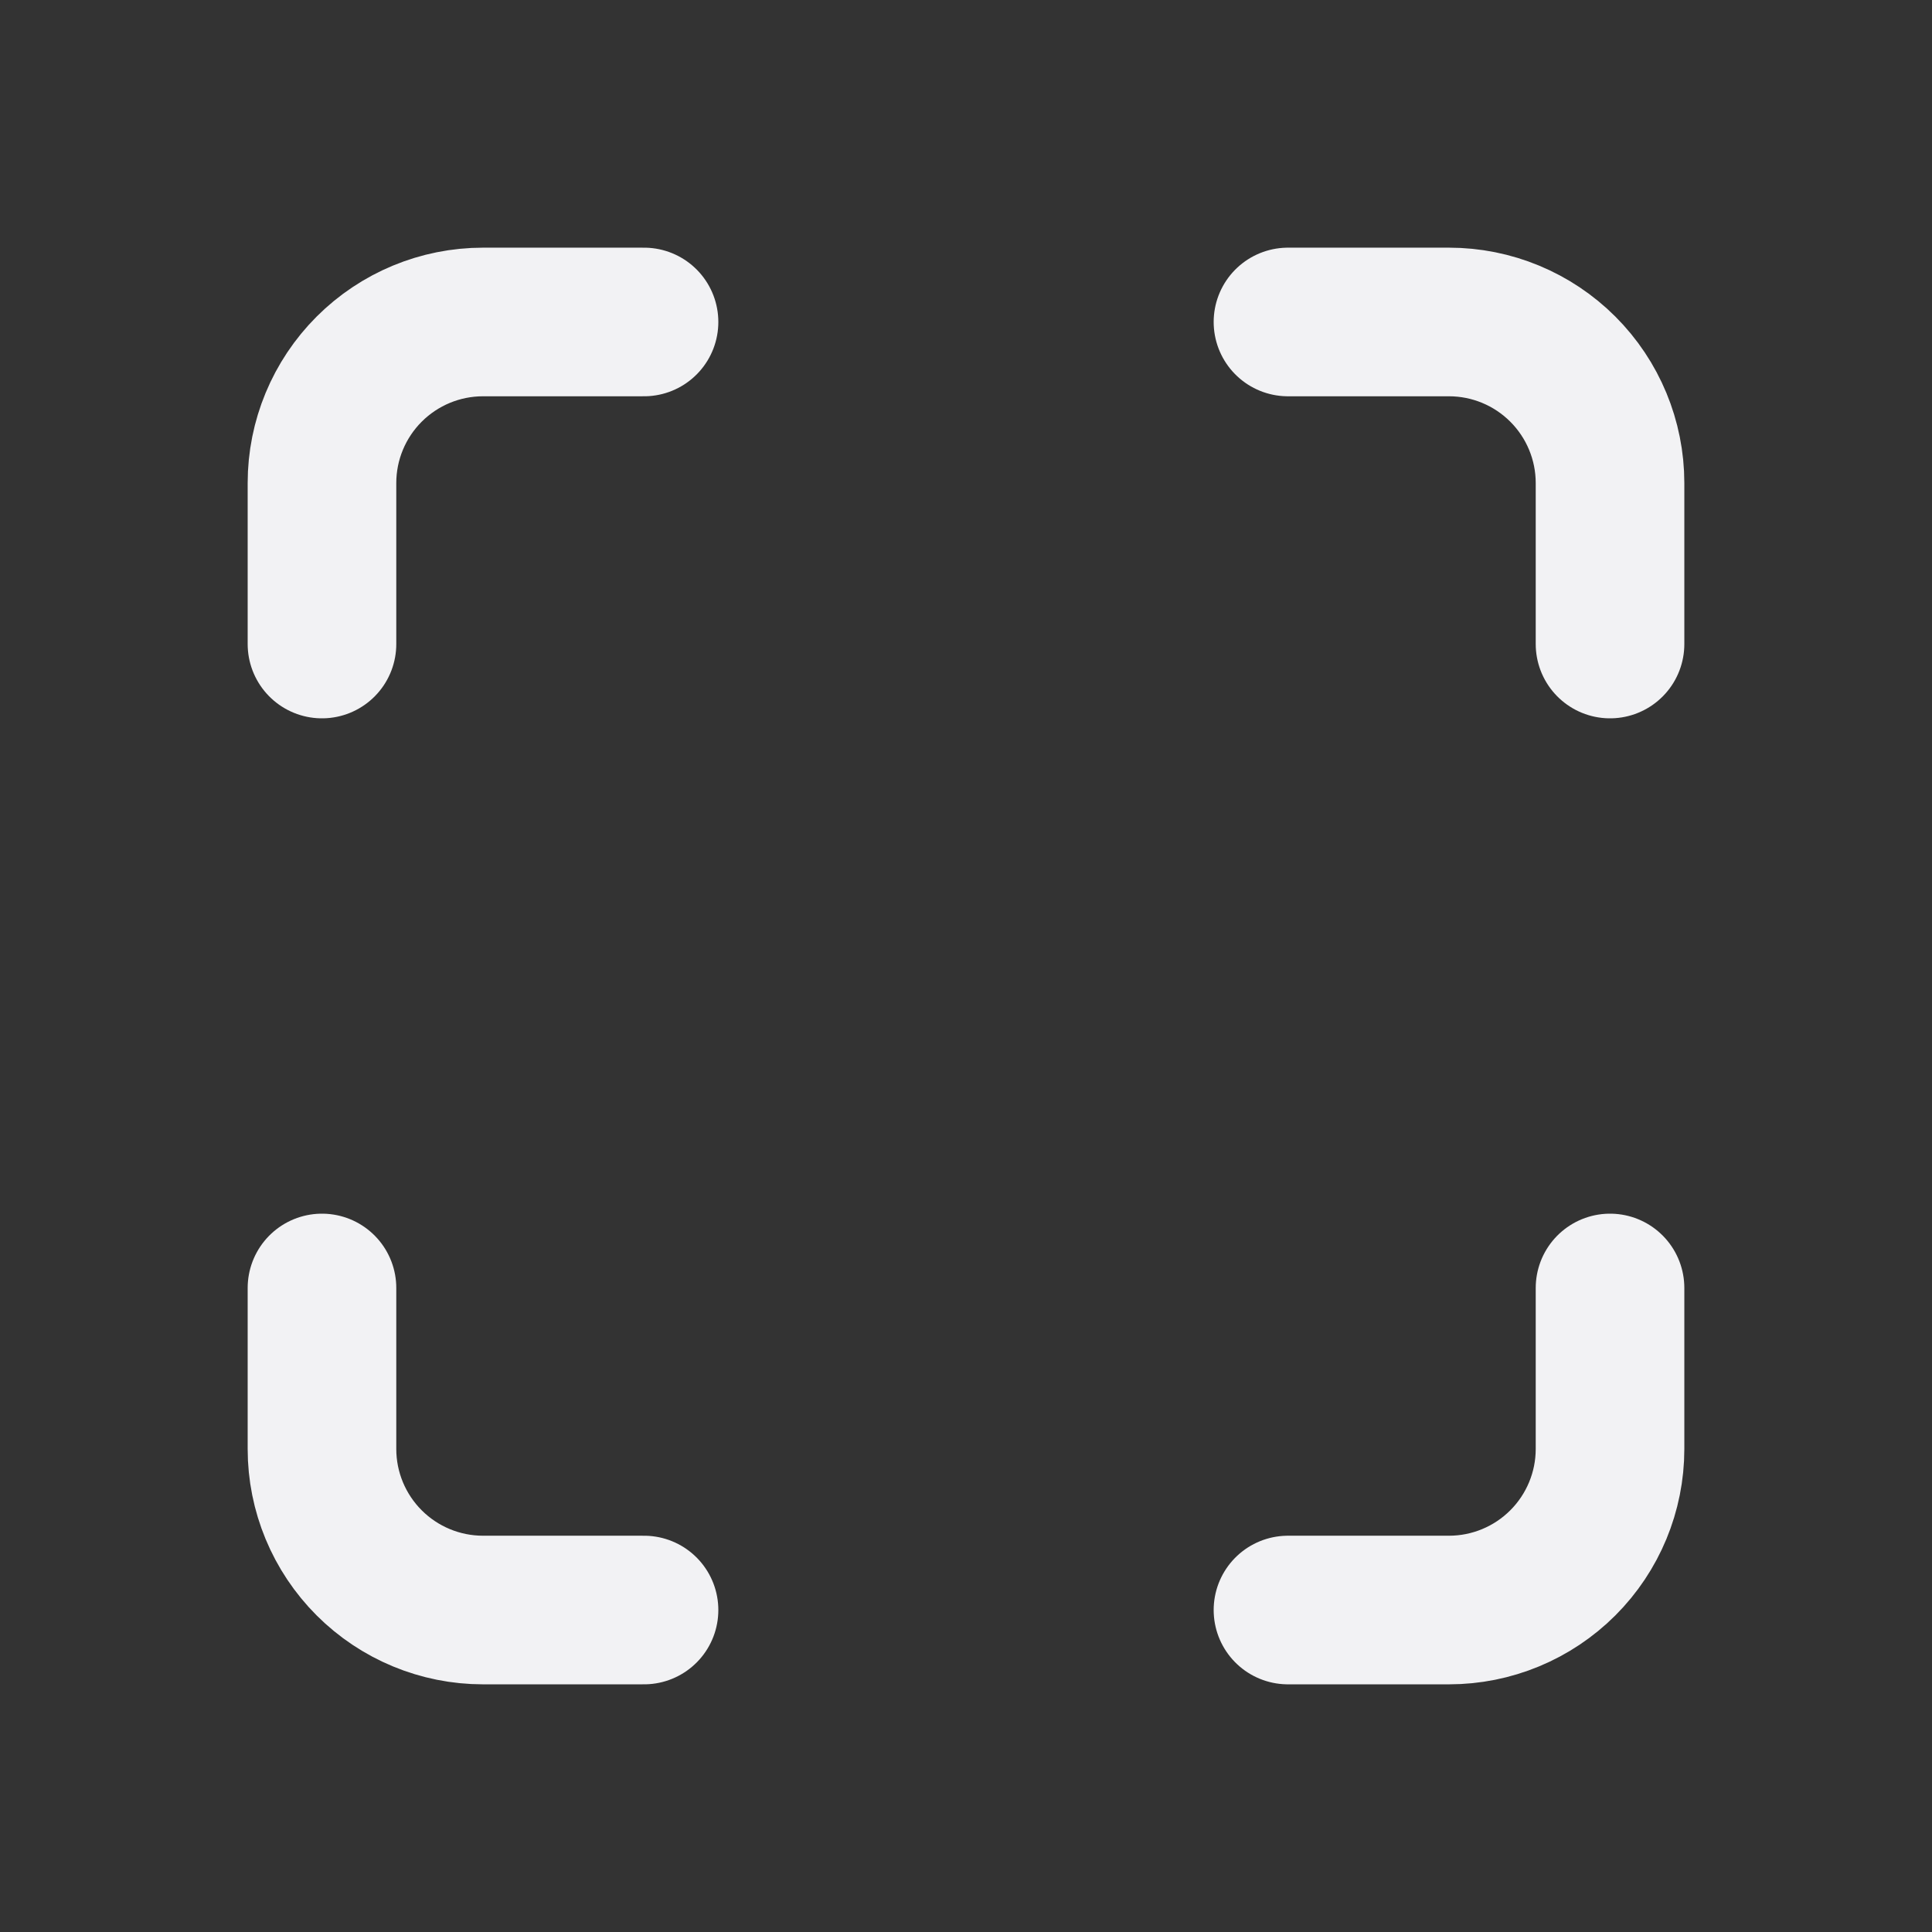 <svg width="26" height="26" viewBox="0 0 26 26" fill="none" xmlns="http://www.w3.org/2000/svg">
<rect x="0" y="0" width="26" height="26" fill="#333333" stroke="none"/>
<path d="M4.333 8.667V6.5C4.333 5.925 4.562 5.374 4.968 4.968C5.374 4.562 5.925 4.333 6.5 4.333H8.667M4.333 17.333V19.5C4.333 20.075 4.562 20.626 4.968 21.032C5.374 21.438 5.925 21.667 6.5 21.667H8.667M17.333 4.333H19.5C20.075 4.333 20.626 4.562 21.032 4.968C21.438 5.374 21.667 5.925 21.667 6.5V8.667M17.333 21.667H19.5C20.075 21.667 20.626 21.438 21.032 21.032C21.438 20.626 21.667 20.075 21.667 19.5V17.333" stroke="#F2F2F4" stroke-width="2" stroke-linecap="round" stroke-linejoin="round"/>
</svg>
